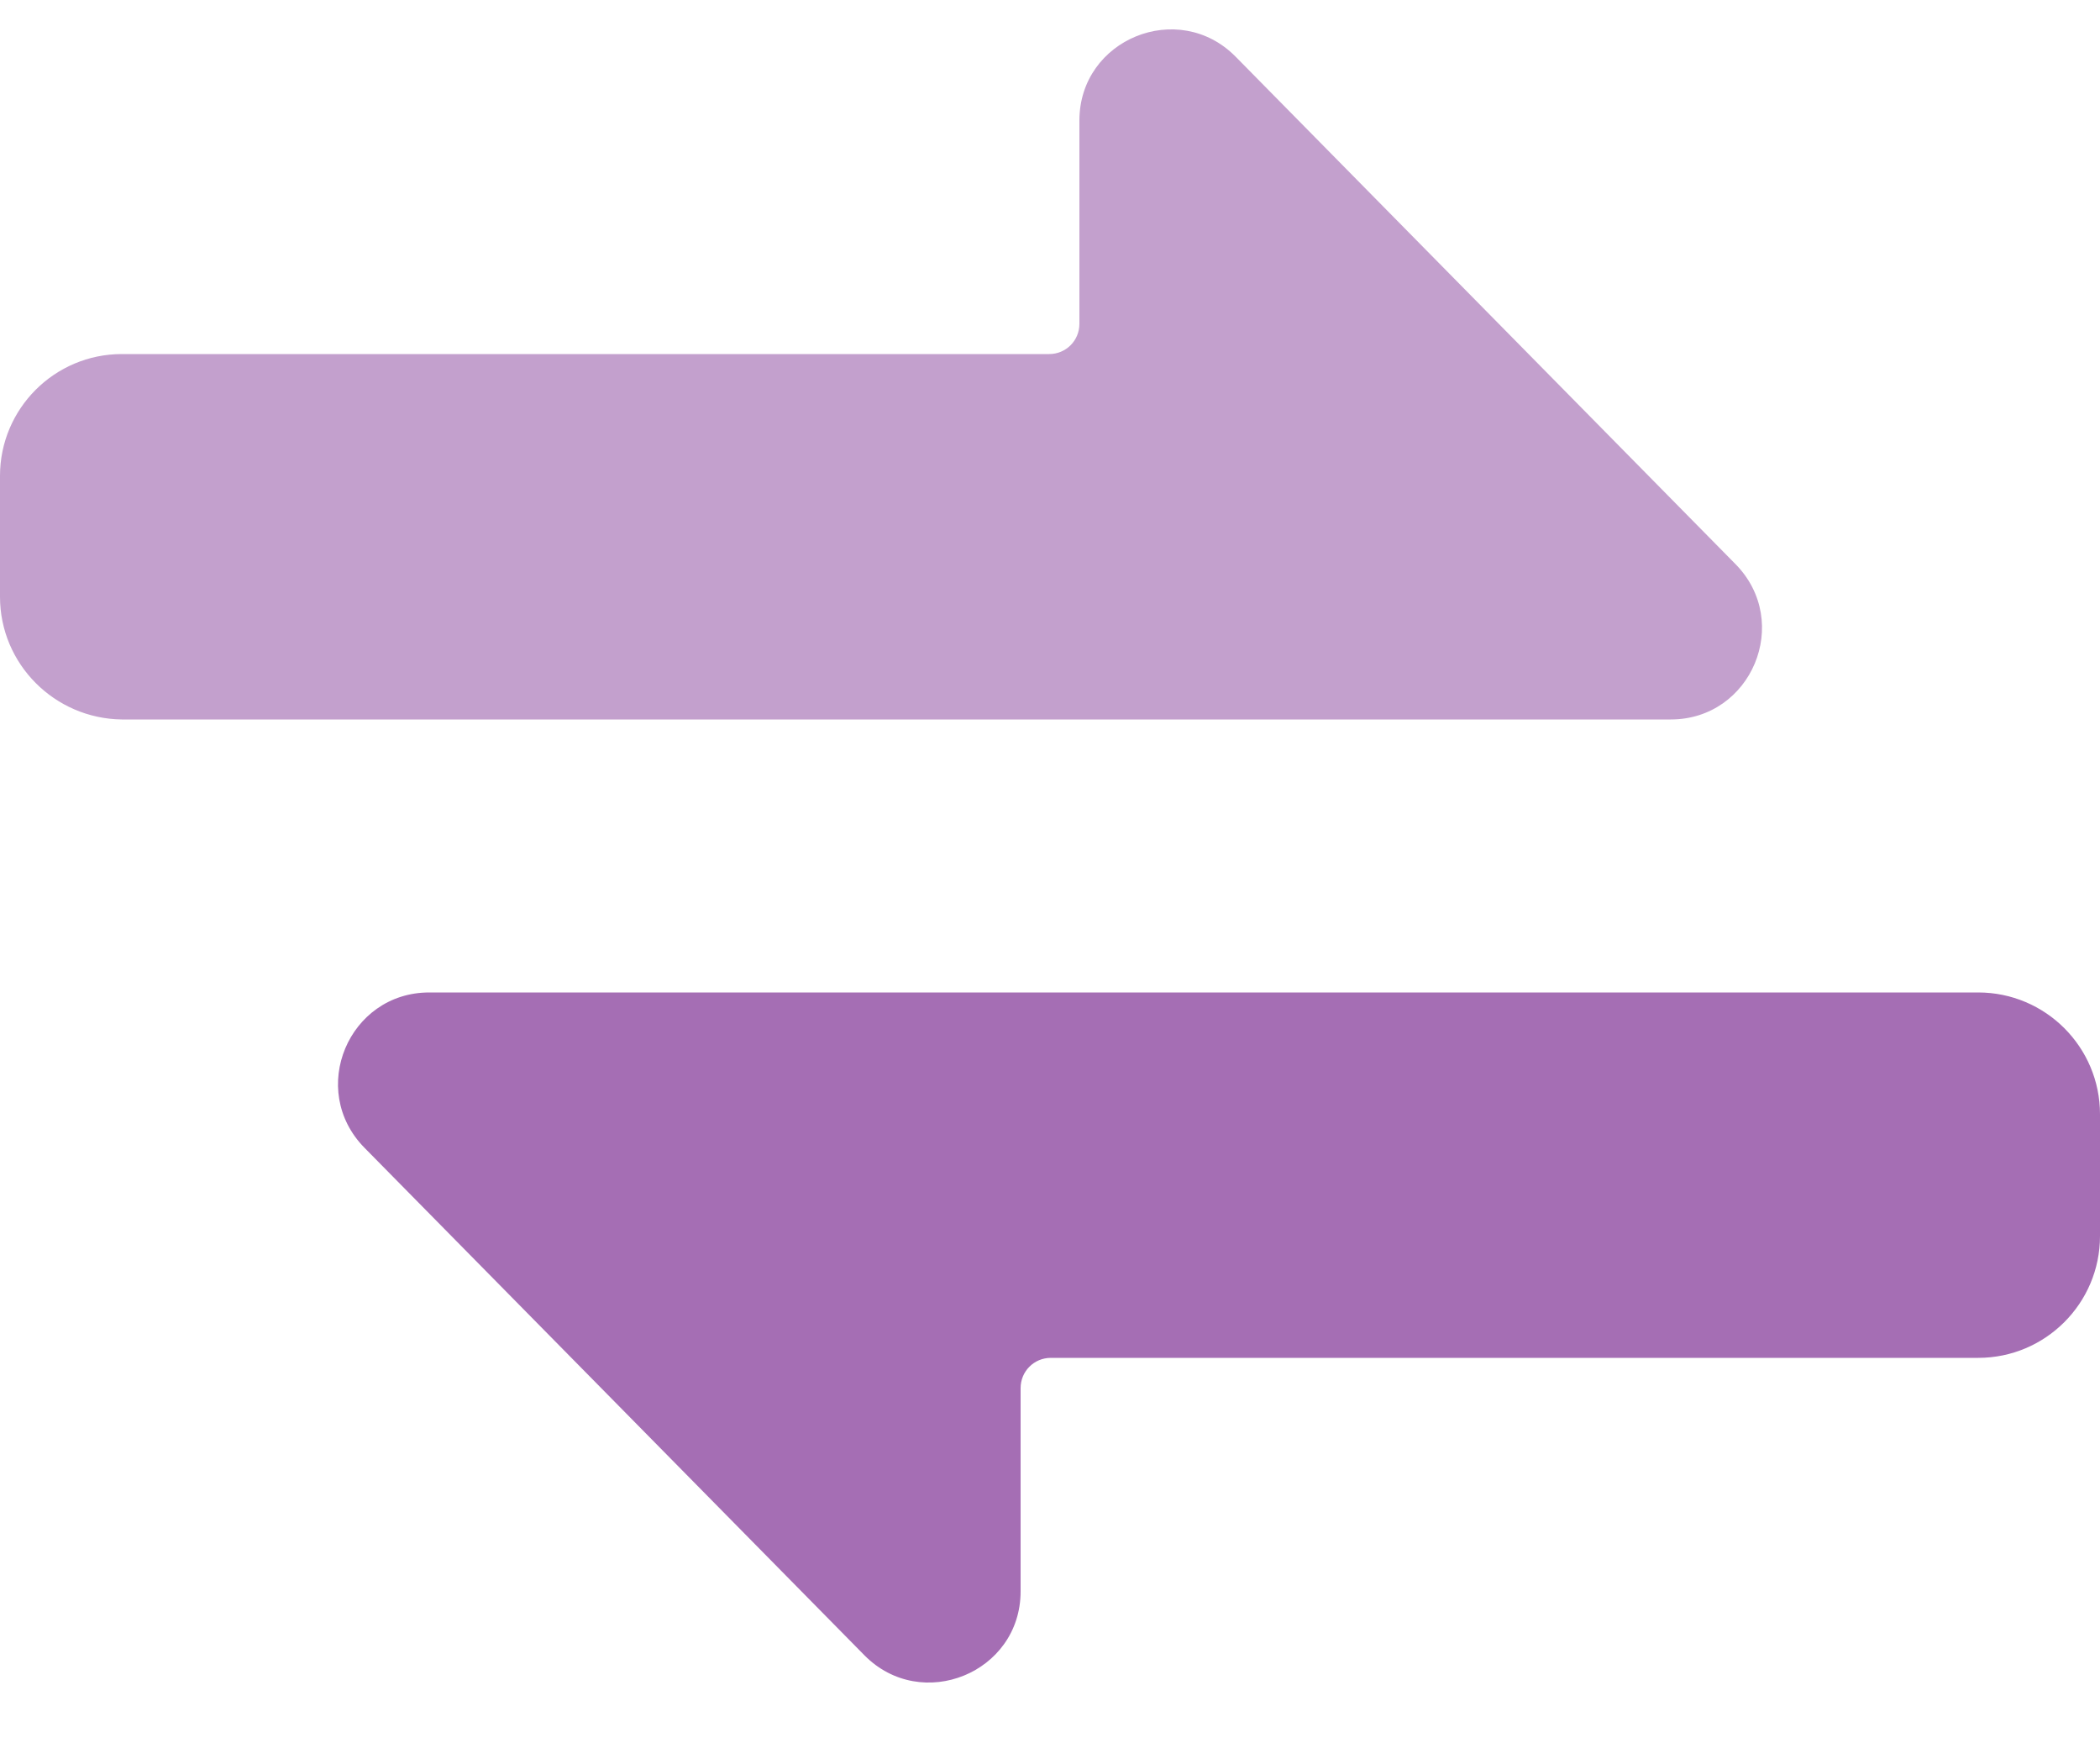 <svg width="25" height="21" viewBox="0 0 25 21" fill="none" xmlns="http://www.w3.org/2000/svg">
<path d="M0 7.105V5.665C0 4.865 0.65 4.215 1.45 4.215H12.49C12.69 4.215 12.85 4.055 12.85 3.855V1.435C12.85 0.465 14.03 -0.015 14.71 0.675L20.66 6.715C21.34 7.405 20.85 8.565 19.89 8.565H1.45C0.65 8.555 0 7.905 0 7.105Z" fill="#C3A0CD"/>
<path d="M4.34 13.665C3.66 12.975 4.15 11.815 5.11 11.815H23.55C24.35 11.815 25 12.465 25 13.265V14.715C25 15.515 24.35 16.165 23.55 16.165H12.51C12.31 16.165 12.15 16.325 12.15 16.525V18.945C12.15 19.915 10.97 20.395 10.29 19.705L4.34 13.665Z" fill="#A56EB4"/>
</svg>
